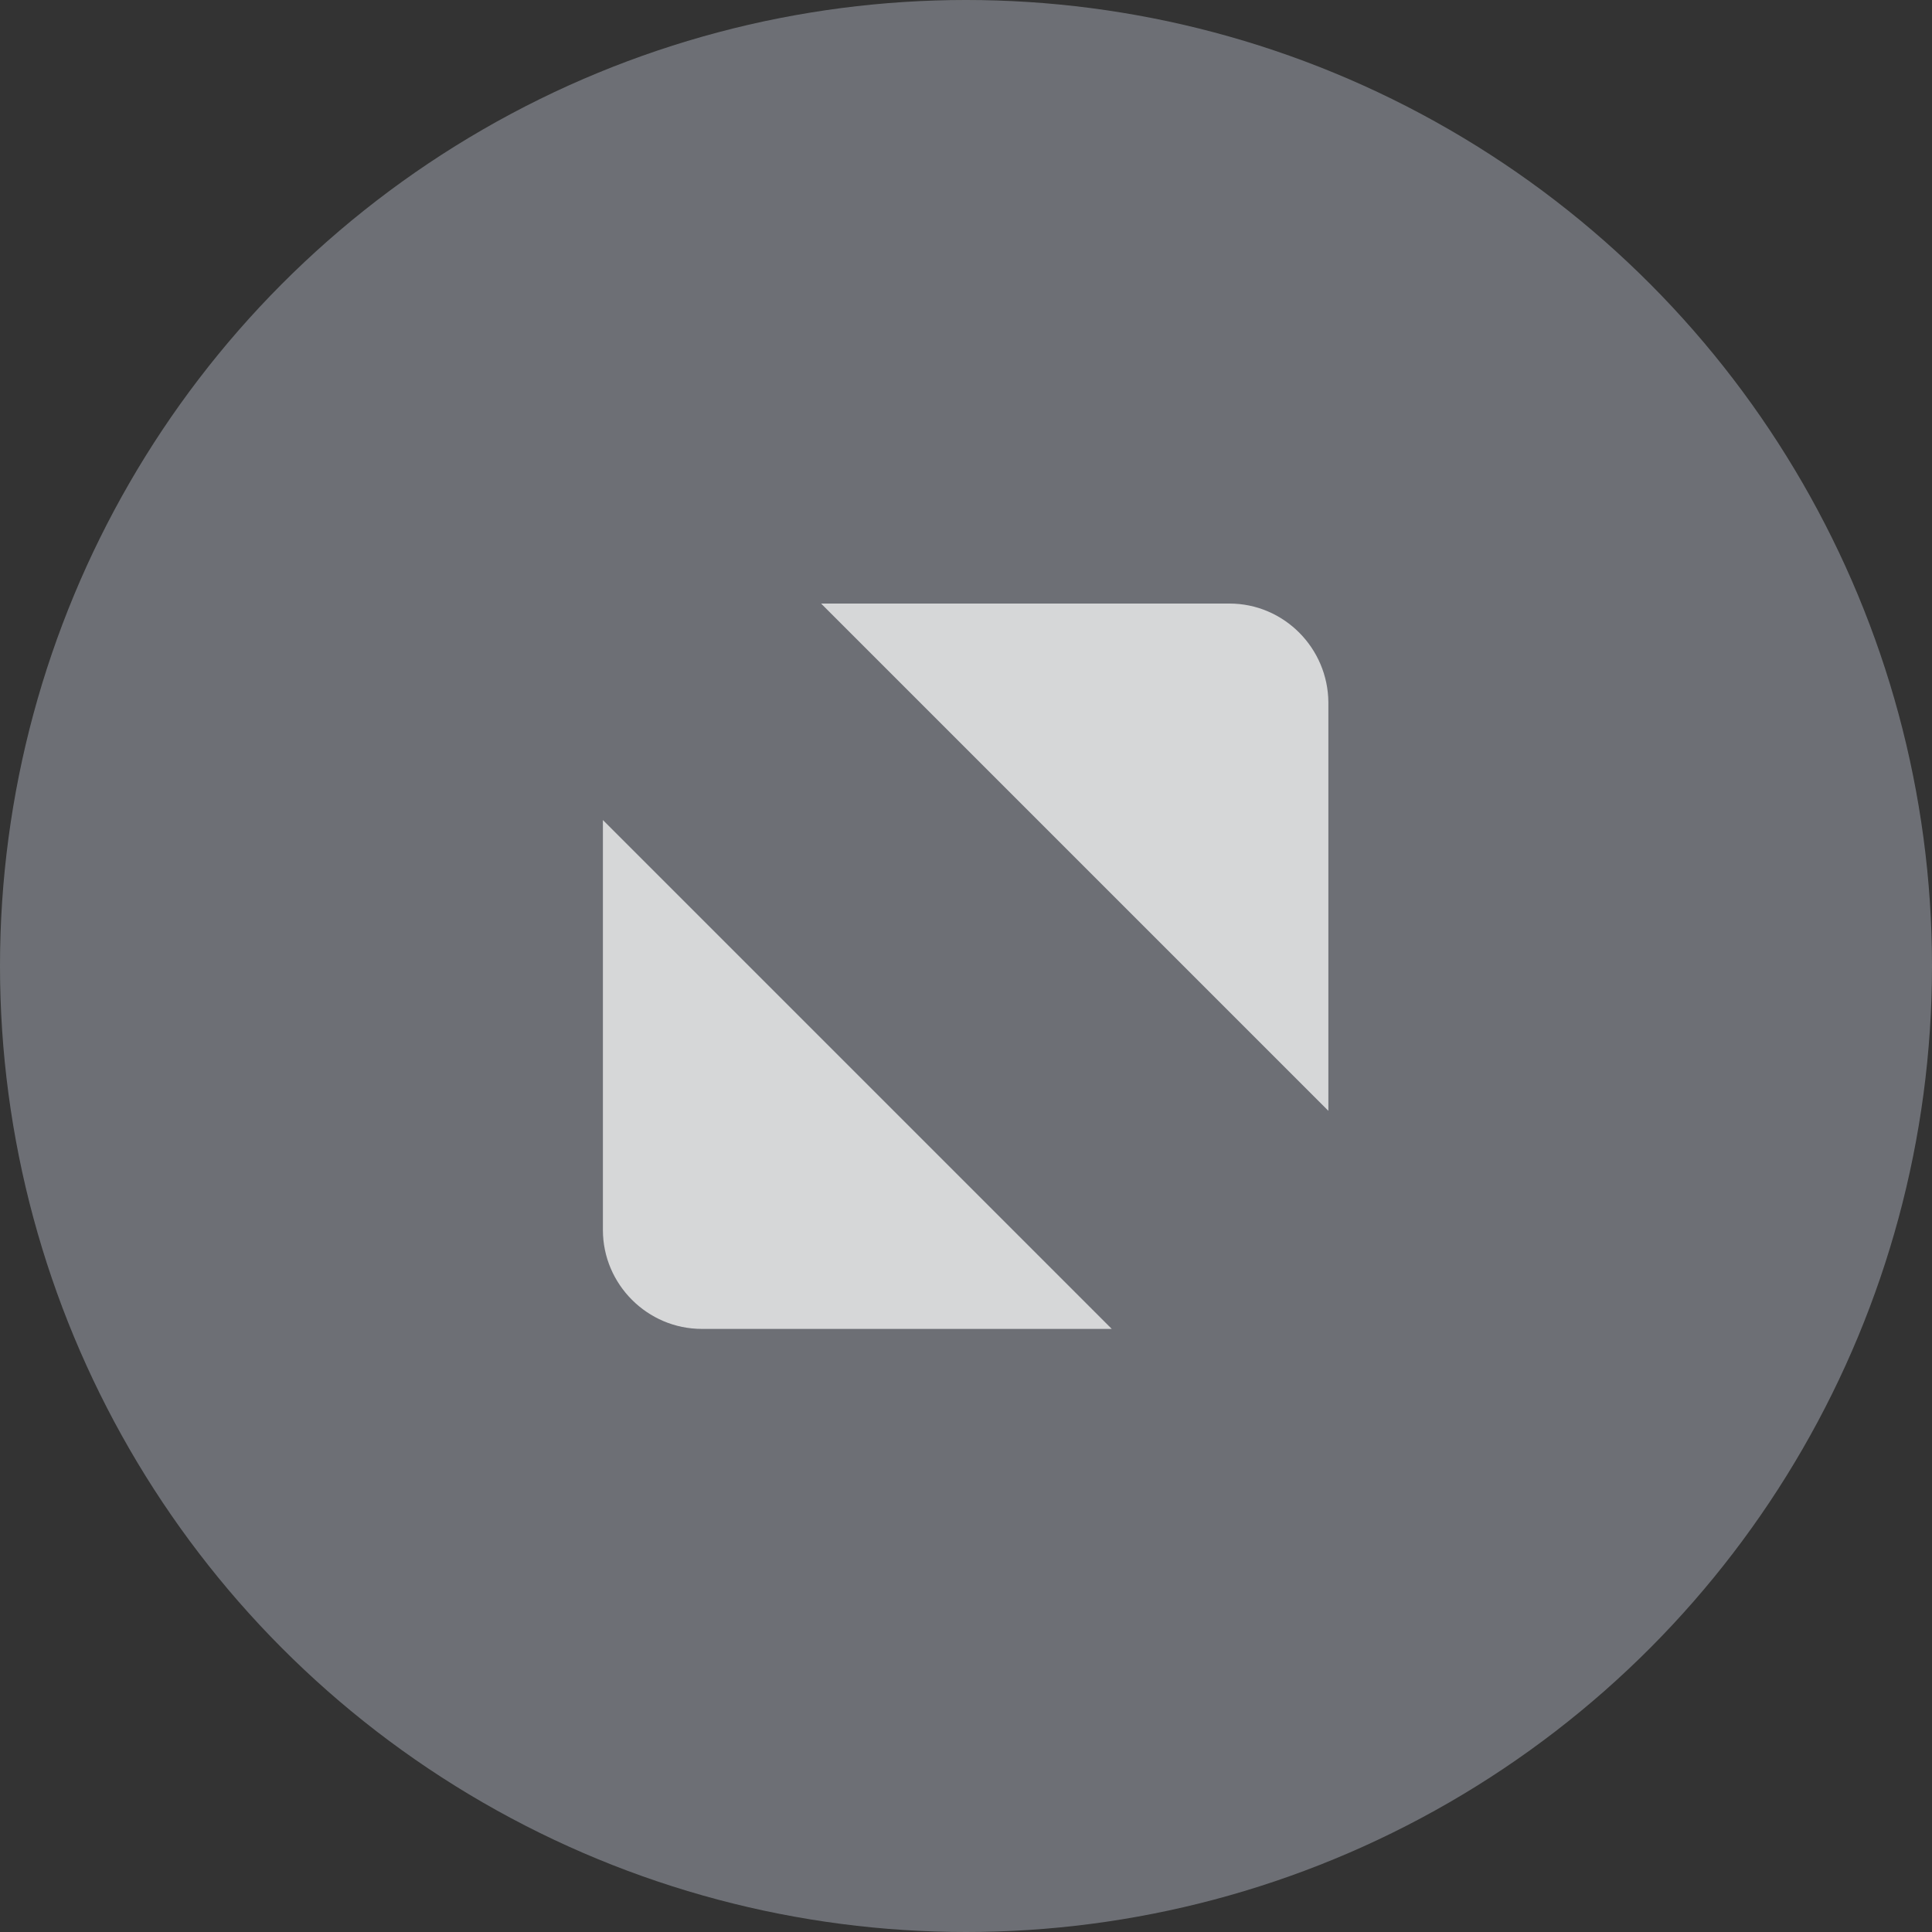 <?xml version="1.0" encoding="UTF-8" standalone="no"?>
<svg viewBox="0 0 50 50"
 xmlns="http://www.w3.org/2000/svg" xmlns:xlink="http://www.w3.org/1999/xlink"  version="1.2" baseProfile="tiny">
<rect x="0" y="0" width="50" height="50" fill="#333333" stroke="none"/>
<title>Qt SVG Document</title>
<desc>Generated with Qt</desc>
<defs>
</defs>
<g fill="none" stroke="black" stroke-width="1" fill-rule="evenodd" stroke-linecap="square" stroke-linejoin="bevel" >

<g fill="#acb1bc" fill-opacity="1" stroke="none" transform="matrix(3.125,0,0,3.125,-4043.75,-771.875)"
font-family="Noto Sans" font-size="10" font-weight="400" font-style="normal" 
opacity="0.484" >
<circle cx="1302" cy="255" r="8"/>
</g>

<g fill="#fafafa" fill-opacity="1" stroke="none" transform="matrix(3.125,0,0,3.125,-253.125,-3021.88)"
font-family="Noto Sans" font-size="10" font-weight="400" font-style="normal" 
opacity="0.75" >
<path vector-effect="none" fill-rule="evenodd" d="M87.8,972 L91.182,972 C91.632,972 91.998,972.368 92.001,972.819 L92.001,976.201 L87.8,972 M90.207,978.007 L86.812,978.007 C86.362,978.007 85.993,977.638 85.993,977.188 L85.993,973.793 L90.207,978.007"/>
</g>

<g fill="none" stroke="none" transform="matrix(3.125,0,0,3.125,-1603.12,580.125)"
font-family="Noto Sans" font-size="10" font-weight="400" font-style="normal" 
>
<rect x="513" y="-185.64" width="16" height="16"/>
</g>

<g fill="none" stroke="#000000" stroke-opacity="1" stroke-width="1" stroke-linecap="square" stroke-linejoin="bevel" transform="matrix(1,0,0,1,0,0)"
font-family="Noto Sans" font-size="10" font-weight="400" font-style="normal" 
>
</g>
</g>
</svg>

